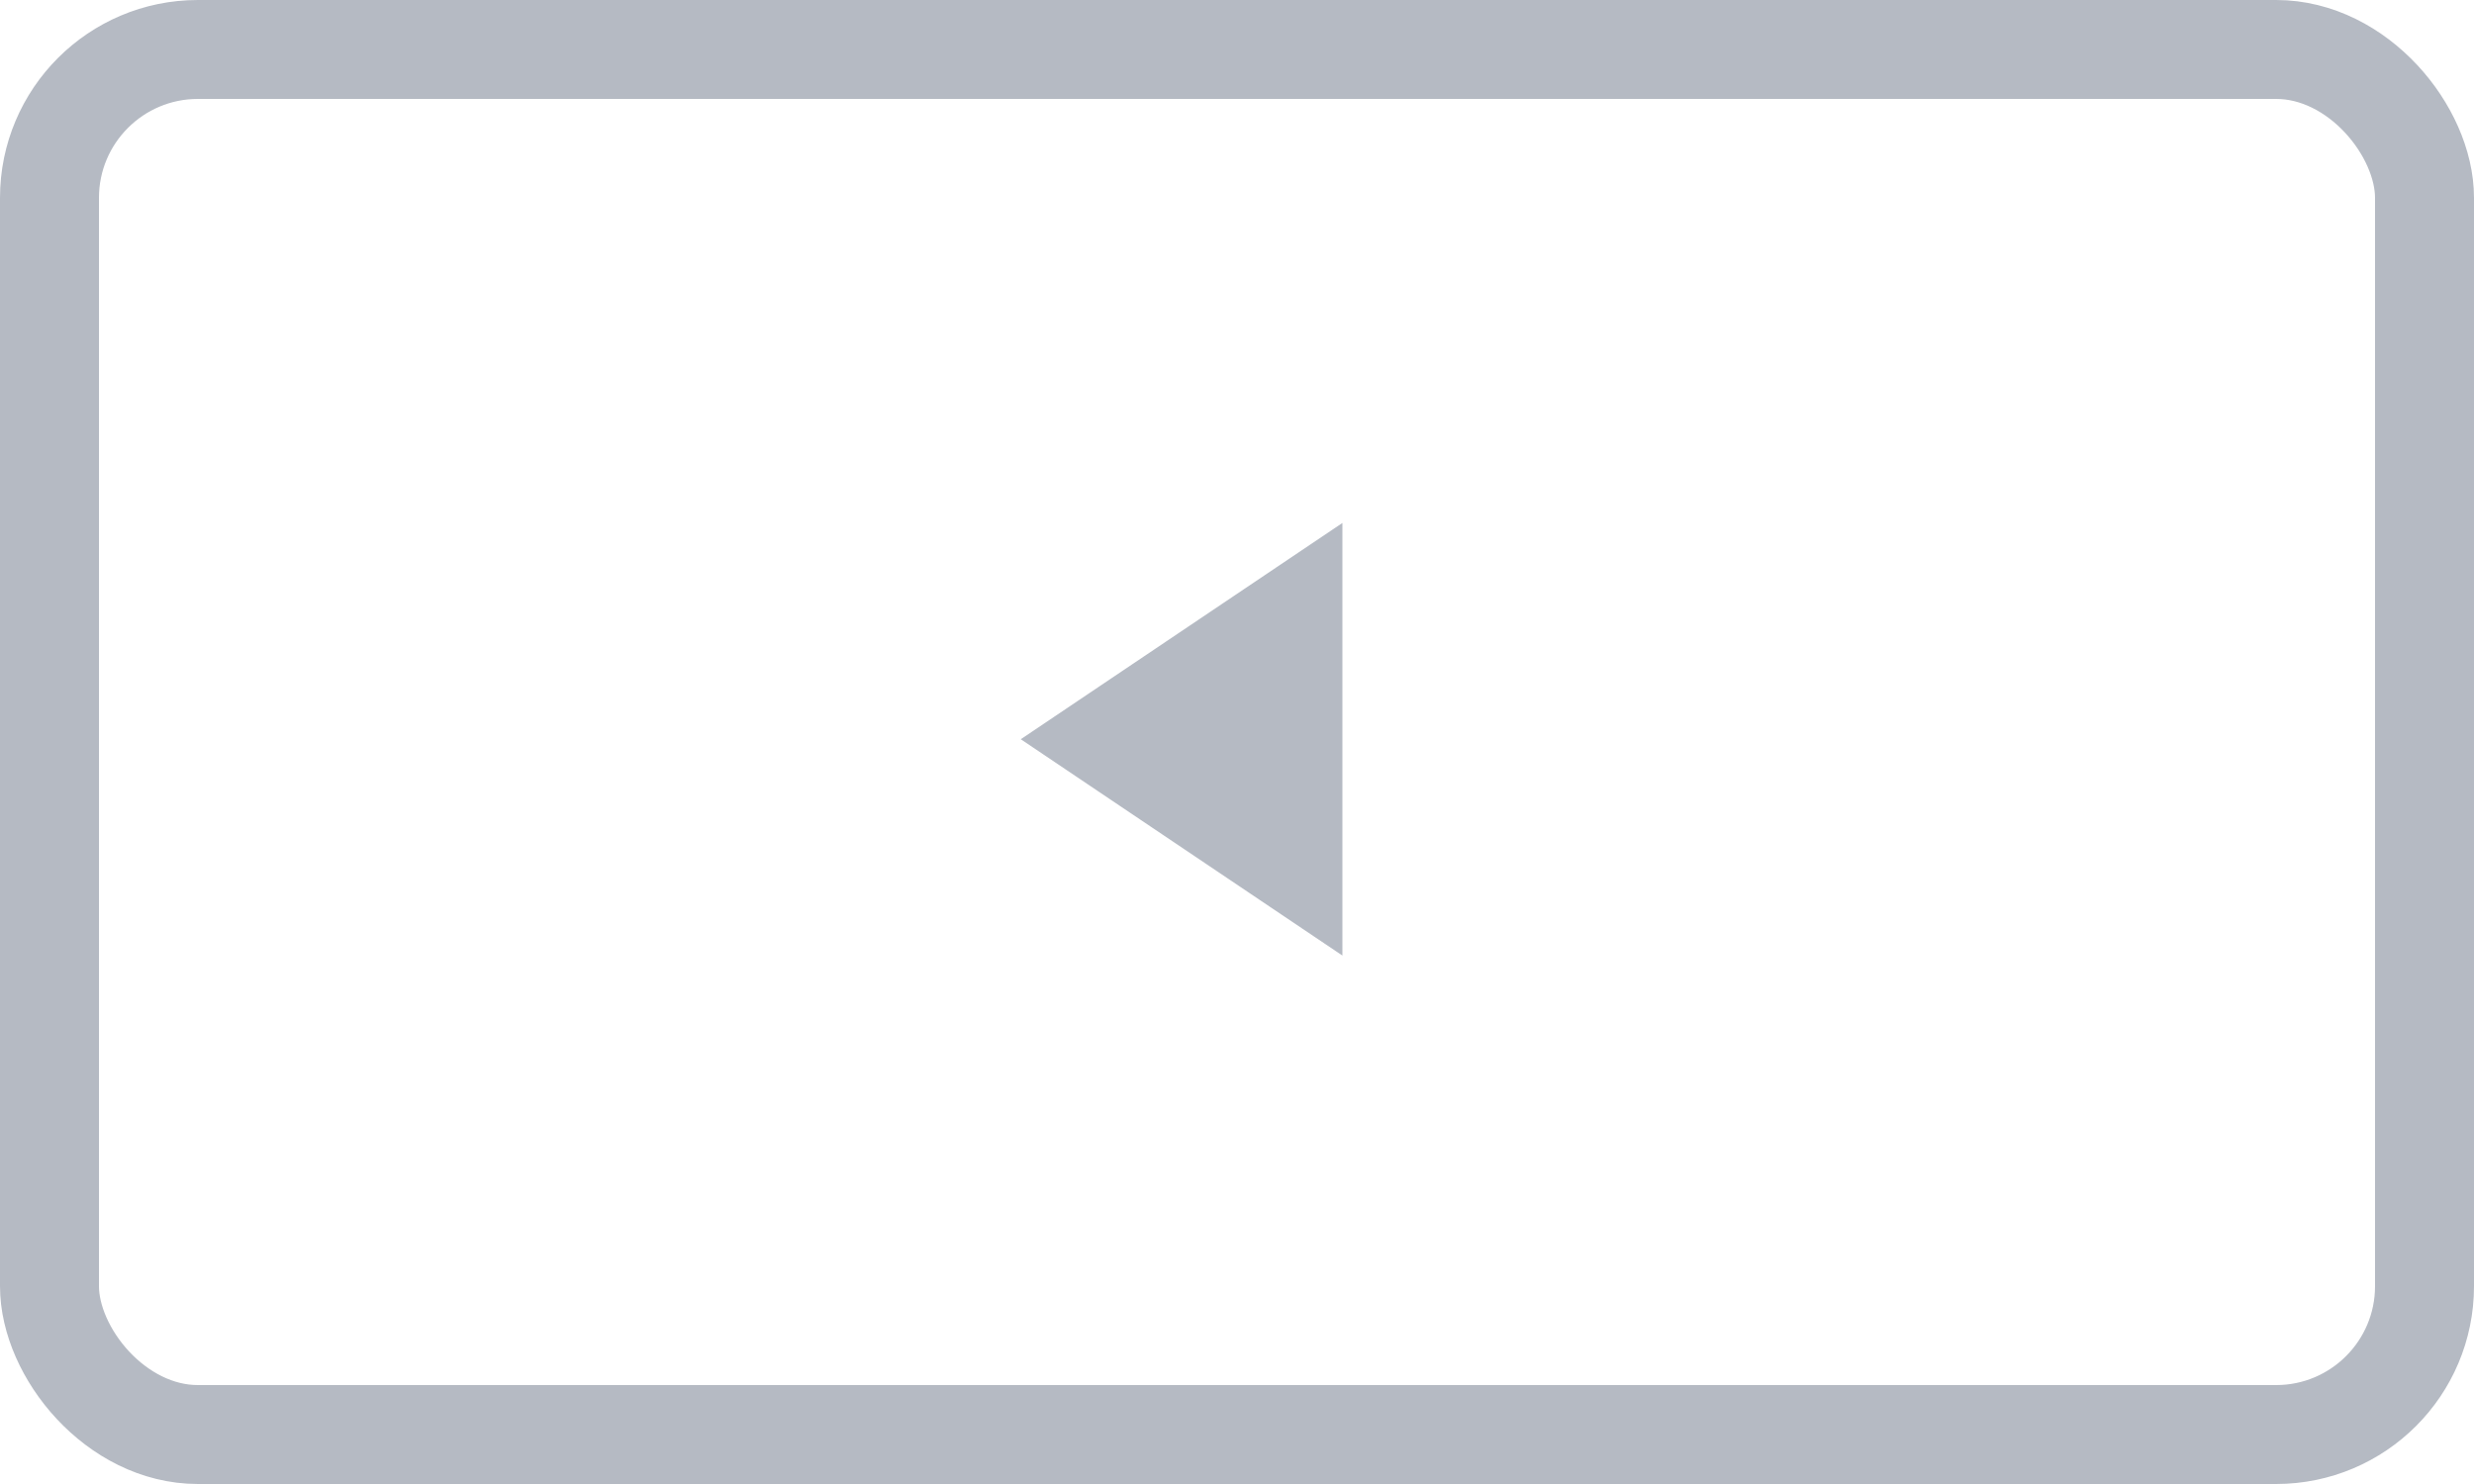 <svg xmlns="http://www.w3.org/2000/svg" width="50" height="30" viewBox="0 0 50 30"><g fill="none" stroke="#b5bac3" stroke-width="2"><rect width="50" height="30" rx="4" stroke="none"/><rect x="1" y="1" width="48" height="28" rx="3" fill="none"/></g><g transform="translate(27.13 10.572) rotate(90)"><path d="M0,0,6.5,4.373,0,8.745Z" transform="translate(8.745) rotate(90)" fill="#b5bac3"/></g></svg>